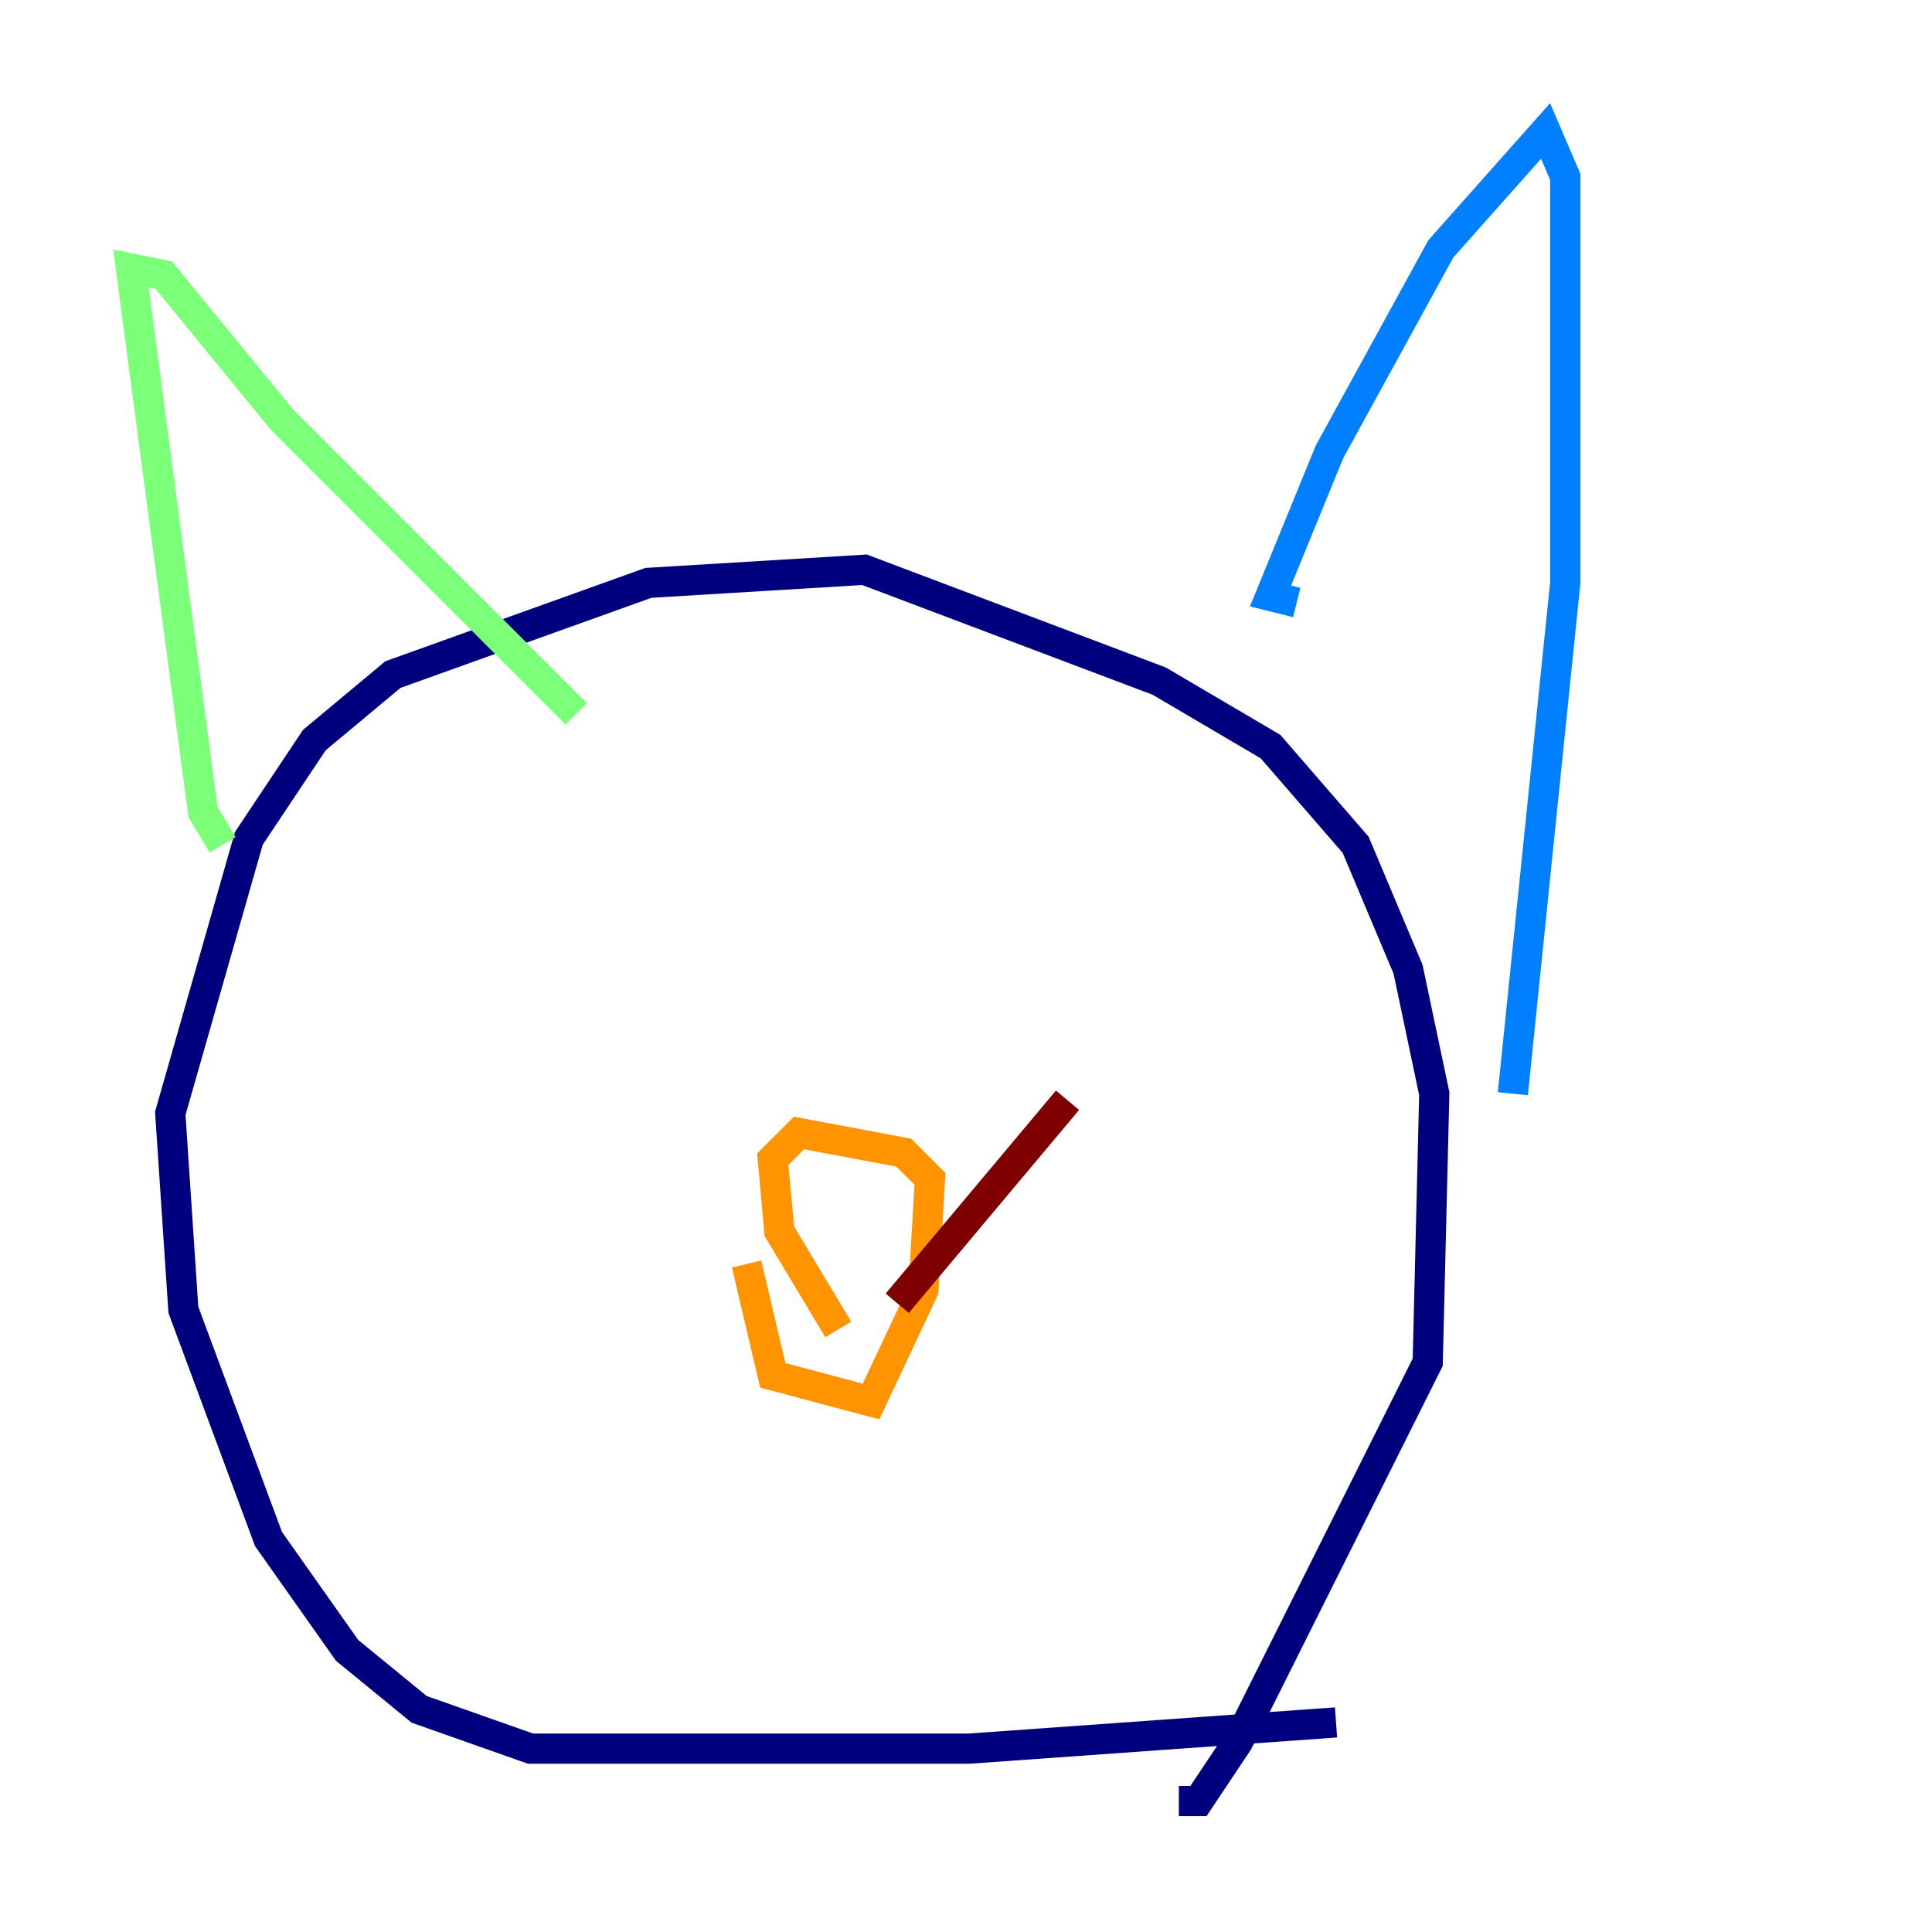 <?xml version="1.0" encoding="utf-8" ?>
<svg baseProfile="tiny" height="128" version="1.2" viewBox="0,0,128,128" width="128" xmlns="http://www.w3.org/2000/svg" xmlns:ev="http://www.w3.org/2001/xml-events" xmlns:xlink="http://www.w3.org/1999/xlink"><defs /><polyline fill="none" points="88.515,114.115 64.217,115.851 35.146,115.851 27.77,113.248 22.997,109.342 17.79,101.966 12.149,86.78 11.281,73.763 16.488,55.539 20.827,49.031 26.034,44.691 42.956,38.617 57.275,37.749 76.8,45.125 84.176,49.464 89.817,55.973 93.288,64.217 95.024,72.461 94.59,90.251 82.007,115.417 79.403,119.322 78.102,119.322" stroke="#00007f" stroke-width="2" /><polyline fill="none" points="85.912,39.919 84.176,39.485 88.081,29.939 95.458,16.488 102.4,8.678 103.702,11.715 103.702,38.617 100.231,72.461" stroke="#0080ff" stroke-width="2" /><polyline fill="none" points="14.752,55.973 13.451,53.803 8.678,17.79 10.848,18.224 18.658,27.77 38.183,47.295" stroke="#7cff79" stroke-width="2" /><polyline fill="none" points="49.464,83.742 51.2,91.119 57.709,92.854 61.18,85.478 61.614,78.102 59.878,76.366 52.936,75.064 51.2,76.8 51.634,81.573 55.539,88.081" stroke="#ff9400" stroke-width="2" /><polyline fill="none" points="59.444,86.346 70.725,72.895" stroke="#7f0000" stroke-width="2" /></svg>